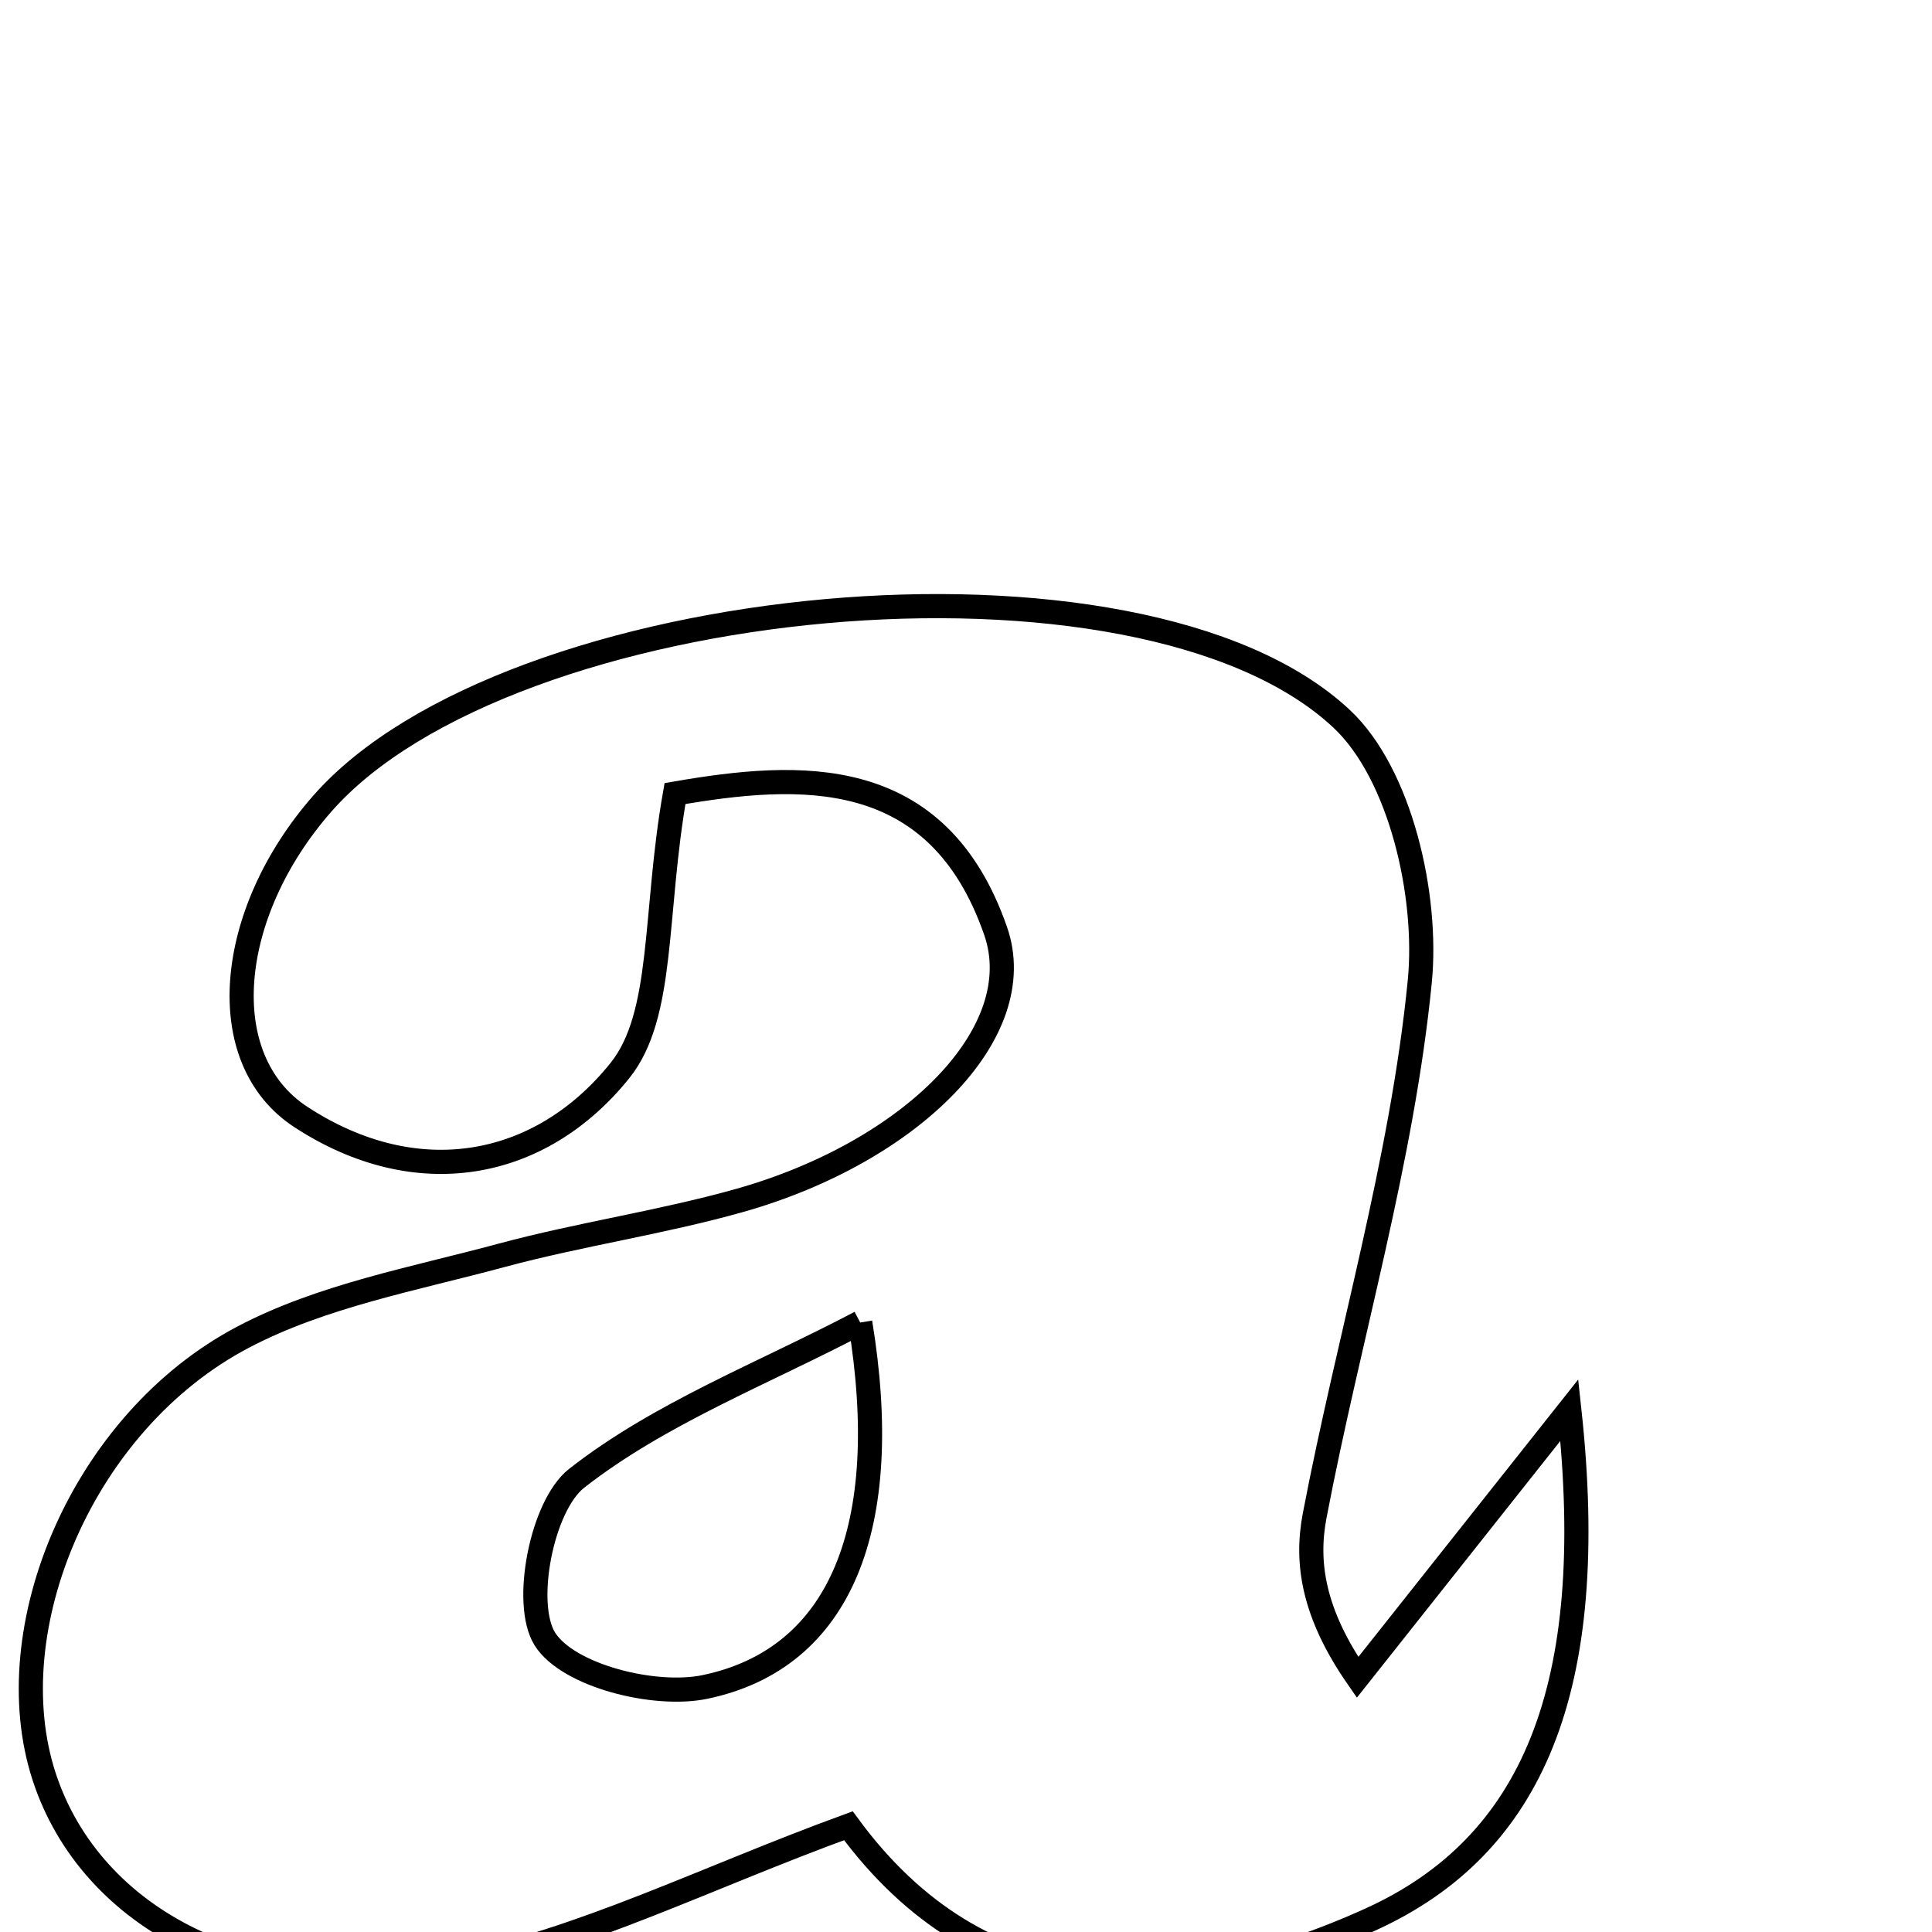 <svg xmlns="http://www.w3.org/2000/svg" viewBox="0.0 0.0 24.0 24.0" height="200px" width="200px"><path fill="none" stroke="black" stroke-width=".3" stroke-opacity="1.0"  filling="0" d="M16.667 8.93 C17.396 9.613 17.742 11.123 17.637 12.192 C17.417 14.425 16.754 16.613 16.331 18.829 C16.219 19.416 16.314 20.043 16.864 20.837 C17.617 19.887 18.37 18.936 19.495 17.517 C19.87 20.972 19.041 22.932 17.019 23.847 C14.536 24.972 12.175 24.91 10.539 22.68 C8.766 23.327 7.235 24.107 5.613 24.426 C3.135 24.913 1.127 23.84 0.549 22.072 C-0.052 20.236 1.026 17.659 3.019 16.611 C3.997 16.096 5.143 15.888 6.228 15.595 C7.207 15.331 8.22 15.186 9.196 14.91 C11.319 14.308 12.809 12.826 12.367 11.562 C11.643 9.485 9.933 9.59 8.385 9.858 C8.121 11.355 8.257 12.606 7.7 13.3 C6.711 14.53 5.176 14.815 3.738 13.876 C2.637 13.158 2.808 11.347 4.003 9.984 C6.299 7.365 14.155 6.577 16.667 8.93"></path>
<path fill="none" stroke="black" stroke-width=".3" stroke-opacity="1.0"  filling="0" d="M10.686 16.429 C11.102 18.96 10.452 20.602 8.757 20.956 C8.129 21.087 7.056 20.816 6.769 20.361 C6.493 19.922 6.73 18.704 7.162 18.365 C8.192 17.558 9.471 17.067 10.686 16.429"></path></svg>